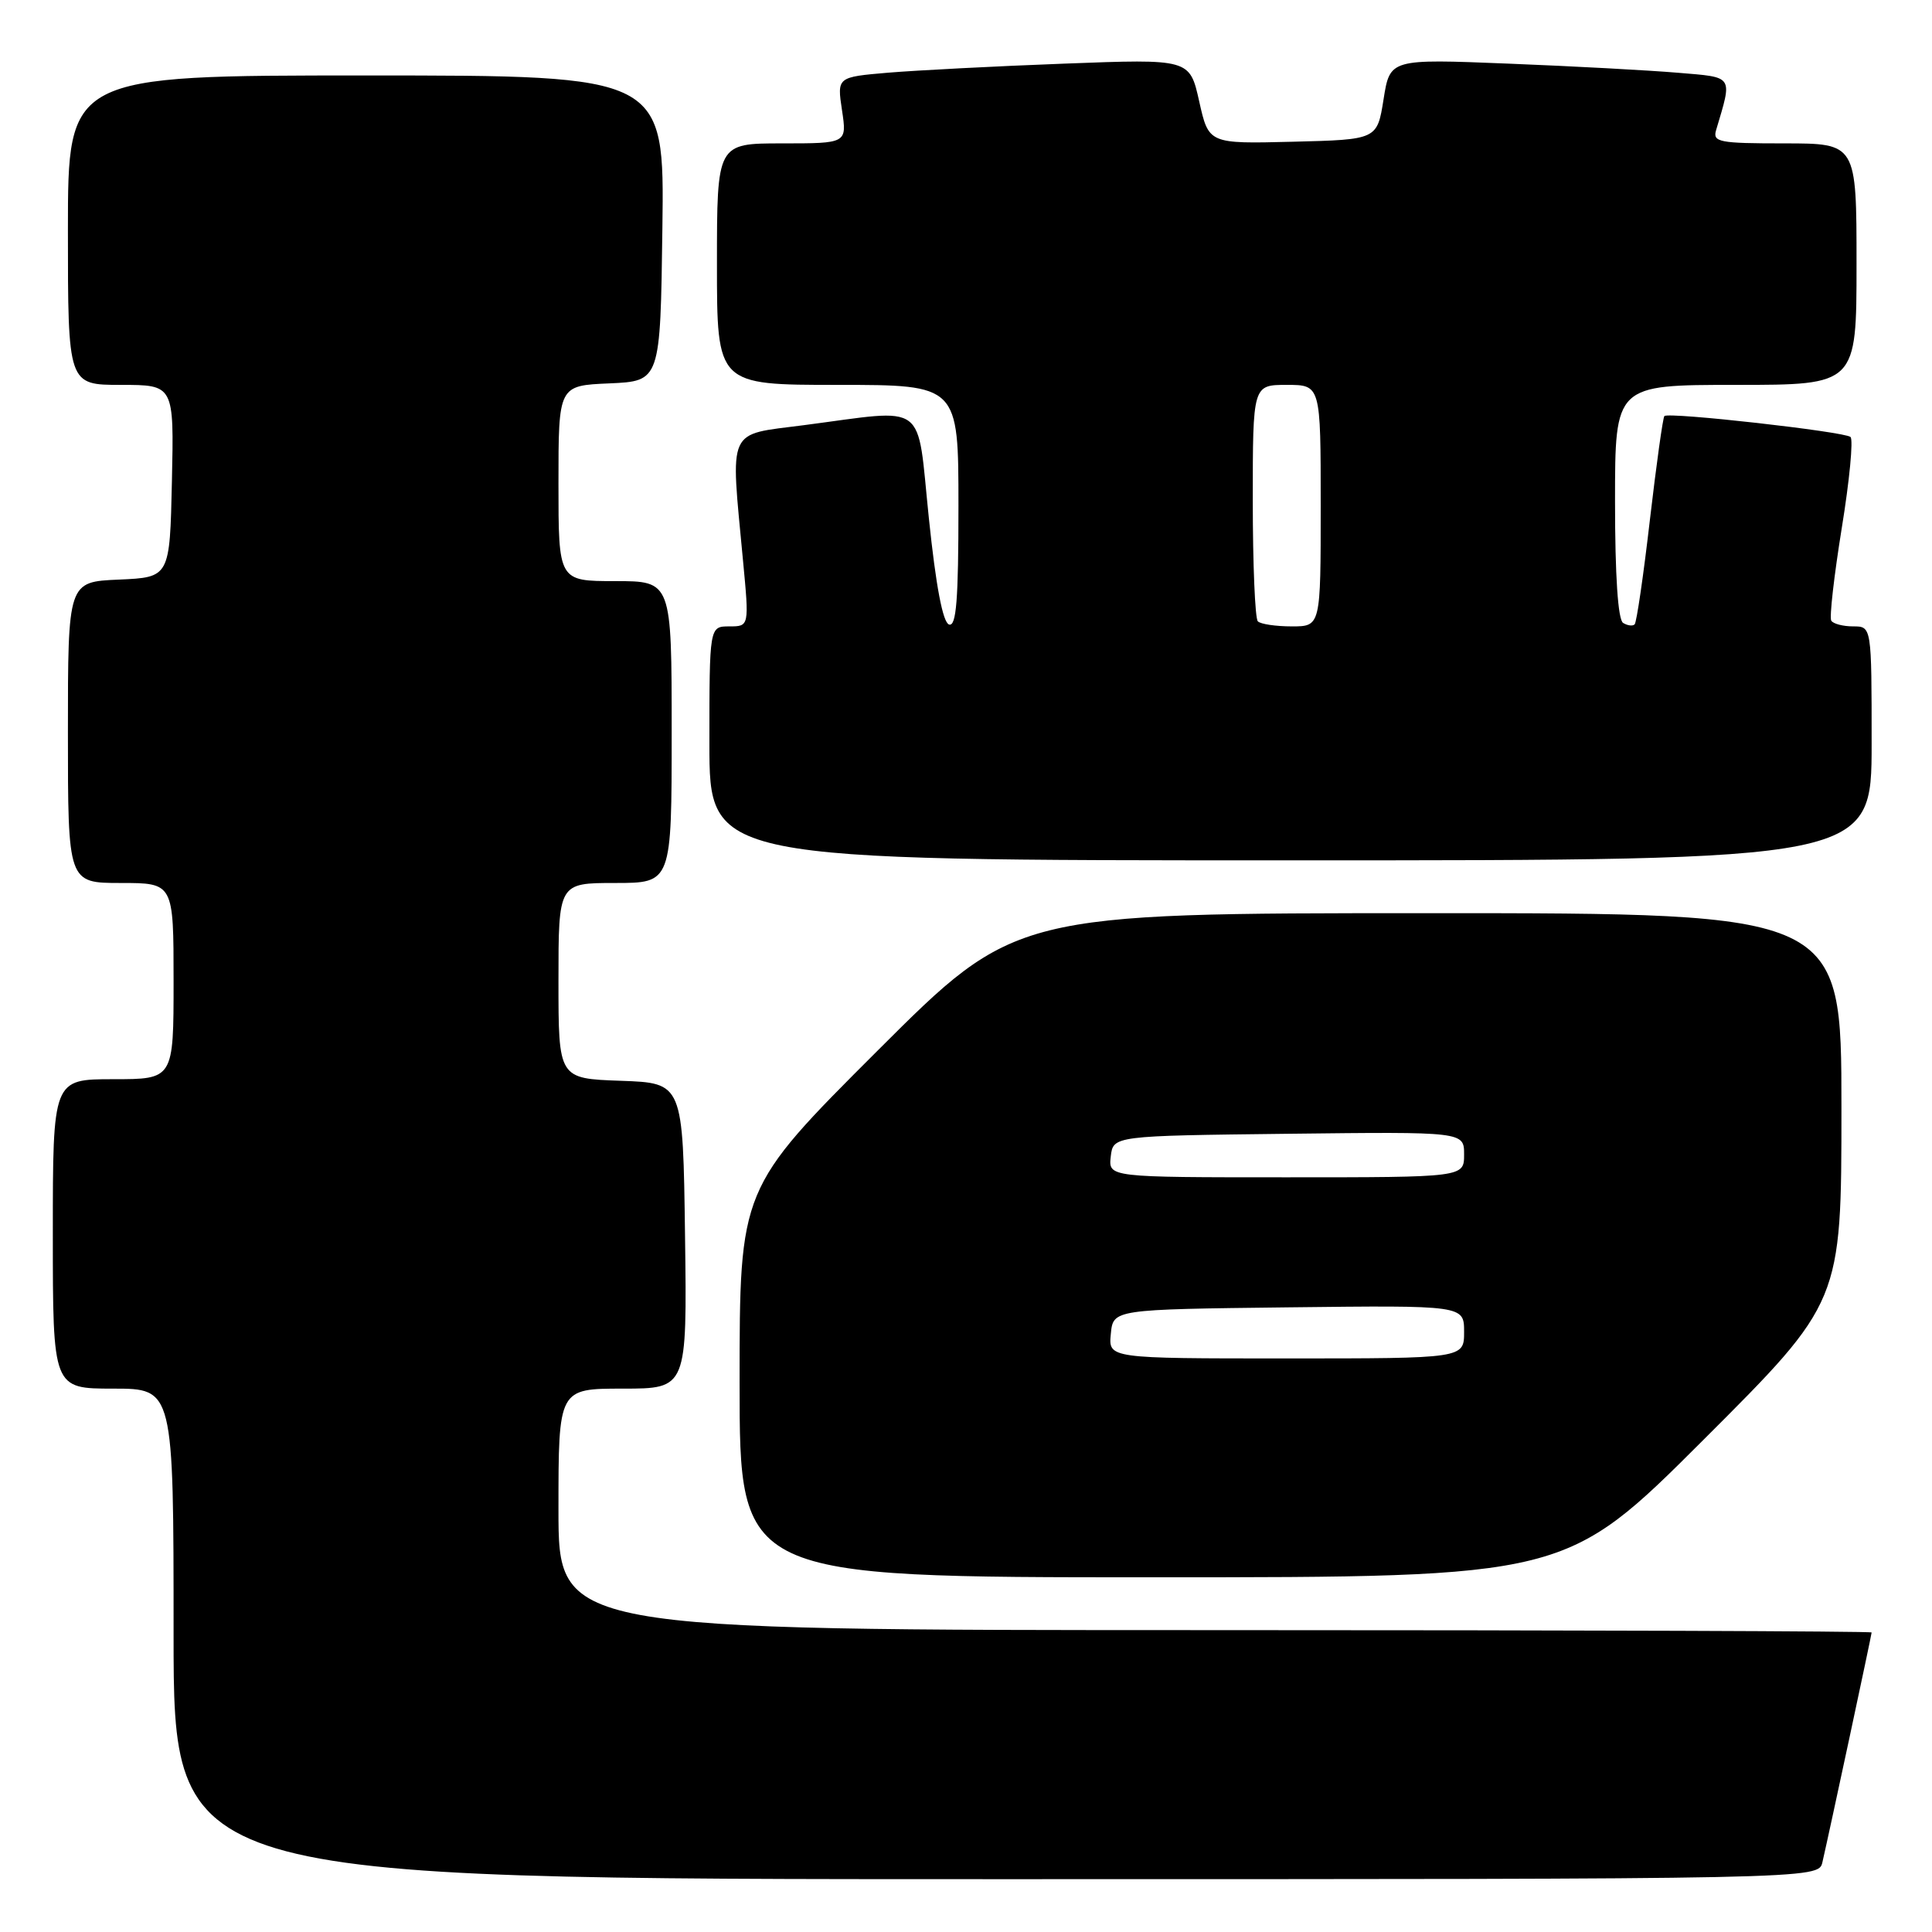<?xml version="1.0" encoding="UTF-8" standalone="no"?>
<!DOCTYPE svg PUBLIC "-//W3C//DTD SVG 1.1//EN" "http://www.w3.org/Graphics/SVG/1.1/DTD/svg11.dtd" >
<svg xmlns="http://www.w3.org/2000/svg" xmlns:xlink="http://www.w3.org/1999/xlink" version="1.1" viewBox="0 0 256 256">
 <g >
 <path fill="currentColor"
d=" M 241.48 246.75 C 242.44 242.59 248.00 216.61 248.00 216.31 C 248.00 216.14 208.85 216.00 161.00 216.00 C 74.00 216.00 74.00 216.00 74.00 200.00 C 74.00 184.00 74.00 184.00 82.52 184.00 C 91.04 184.00 91.04 184.00 90.77 163.75 C 90.50 143.50 90.50 143.50 82.25 143.21 C 74.00 142.92 74.00 142.92 74.00 129.96 C 74.00 117.00 74.00 117.00 81.50 117.00 C 89.00 117.00 89.00 117.00 89.00 97.00 C 89.00 77.00 89.00 77.00 81.50 77.00 C 74.00 77.00 74.00 77.00 74.00 64.05 C 74.00 51.09 74.00 51.09 80.75 50.80 C 87.50 50.50 87.50 50.50 87.77 30.25 C 88.04 10.00 88.04 10.00 48.52 10.00 C 9.00 10.00 9.00 10.00 9.00 30.50 C 9.00 51.00 9.00 51.00 16.03 51.00 C 23.06 51.00 23.06 51.00 22.78 63.75 C 22.50 76.50 22.50 76.50 15.75 76.80 C 9.00 77.09 9.00 77.09 9.00 97.05 C 9.00 117.00 9.00 117.00 16.00 117.00 C 23.00 117.00 23.00 117.00 23.00 130.00 C 23.00 143.00 23.00 143.00 15.00 143.00 C 7.00 143.00 7.00 143.00 7.00 163.50 C 7.00 184.00 7.00 184.00 15.00 184.00 C 23.00 184.00 23.00 184.00 23.00 216.50 C 23.00 249.00 23.00 249.00 131.98 249.00 C 240.96 249.00 240.96 249.00 241.48 246.75 Z  M 225.74 190.76 C 244.00 172.52 244.00 172.52 244.00 146.76 C 244.00 121.00 244.00 121.00 189.26 121.00 C 134.52 121.00 134.52 121.00 116.26 139.24 C 98.00 157.48 98.00 157.48 98.00 183.24 C 98.00 209.00 98.00 209.00 152.74 209.00 C 207.48 209.00 207.48 209.00 225.74 190.76 Z  M 248.00 98.50 C 248.00 83.00 248.00 83.00 245.56 83.00 C 244.22 83.00 242.91 82.66 242.65 82.24 C 242.39 81.82 243.02 76.31 244.04 69.99 C 245.07 63.68 245.59 58.23 245.20 57.90 C 244.38 57.19 221.10 54.57 220.54 55.13 C 220.34 55.33 219.48 61.52 218.62 68.88 C 217.77 76.24 216.86 82.47 216.60 82.73 C 216.34 82.99 215.65 82.90 215.07 82.54 C 214.39 82.12 214.00 76.30 214.00 66.44 C 214.00 51.00 214.00 51.00 230.00 51.00 C 246.00 51.00 246.00 51.00 246.00 35.00 C 246.00 19.00 246.00 19.00 236.43 19.00 C 227.79 19.00 226.92 18.83 227.39 17.25 C 229.57 9.91 229.81 10.27 222.33 9.64 C 218.57 9.32 208.45 8.77 199.84 8.43 C 184.18 7.80 184.18 7.80 183.33 13.15 C 182.48 18.50 182.48 18.50 171.32 18.78 C 160.16 19.06 160.16 19.06 158.90 13.43 C 157.64 7.80 157.64 7.80 141.07 8.43 C 131.96 8.77 121.44 9.32 117.70 9.63 C 110.91 10.21 110.91 10.21 111.57 14.61 C 112.23 19.00 112.23 19.00 103.61 19.00 C 95.00 19.00 95.00 19.00 95.00 35.00 C 95.00 51.00 95.00 51.00 111.00 51.00 C 127.00 51.00 127.00 51.00 127.00 67.08 C 127.00 79.50 126.72 83.07 125.75 82.75 C 124.93 82.48 124.01 77.65 123.08 68.67 C 121.44 52.93 123.12 54.18 106.50 56.34 C 96.22 57.68 96.78 56.42 98.45 74.25 C 99.28 83.00 99.28 83.00 96.64 83.00 C 94.00 83.00 94.00 83.00 94.00 98.50 C 94.00 114.00 94.00 114.00 171.00 114.00 C 248.00 114.00 248.00 114.00 248.00 98.50 Z  M 147.19 176.75 C 147.50 173.50 147.50 173.50 170.75 173.23 C 194.00 172.96 194.00 172.96 194.00 176.48 C 194.00 180.00 194.00 180.00 170.44 180.00 C 146.87 180.00 146.87 180.00 147.19 176.75 Z  M 147.18 153.25 C 147.50 150.50 147.50 150.50 170.75 150.23 C 194.00 149.96 194.00 149.96 194.00 152.98 C 194.00 156.00 194.00 156.00 170.43 156.00 C 146.87 156.00 146.87 156.00 147.18 153.25 Z  M 166.67 82.33 C 166.30 81.97 166.00 74.77 166.00 66.33 C 166.00 51.00 166.00 51.00 170.50 51.00 C 175.00 51.00 175.00 51.00 175.00 67.00 C 175.00 83.00 175.00 83.00 171.17 83.00 C 169.06 83.00 167.03 82.70 166.67 82.33 Z "/>
</g>
</svg>
